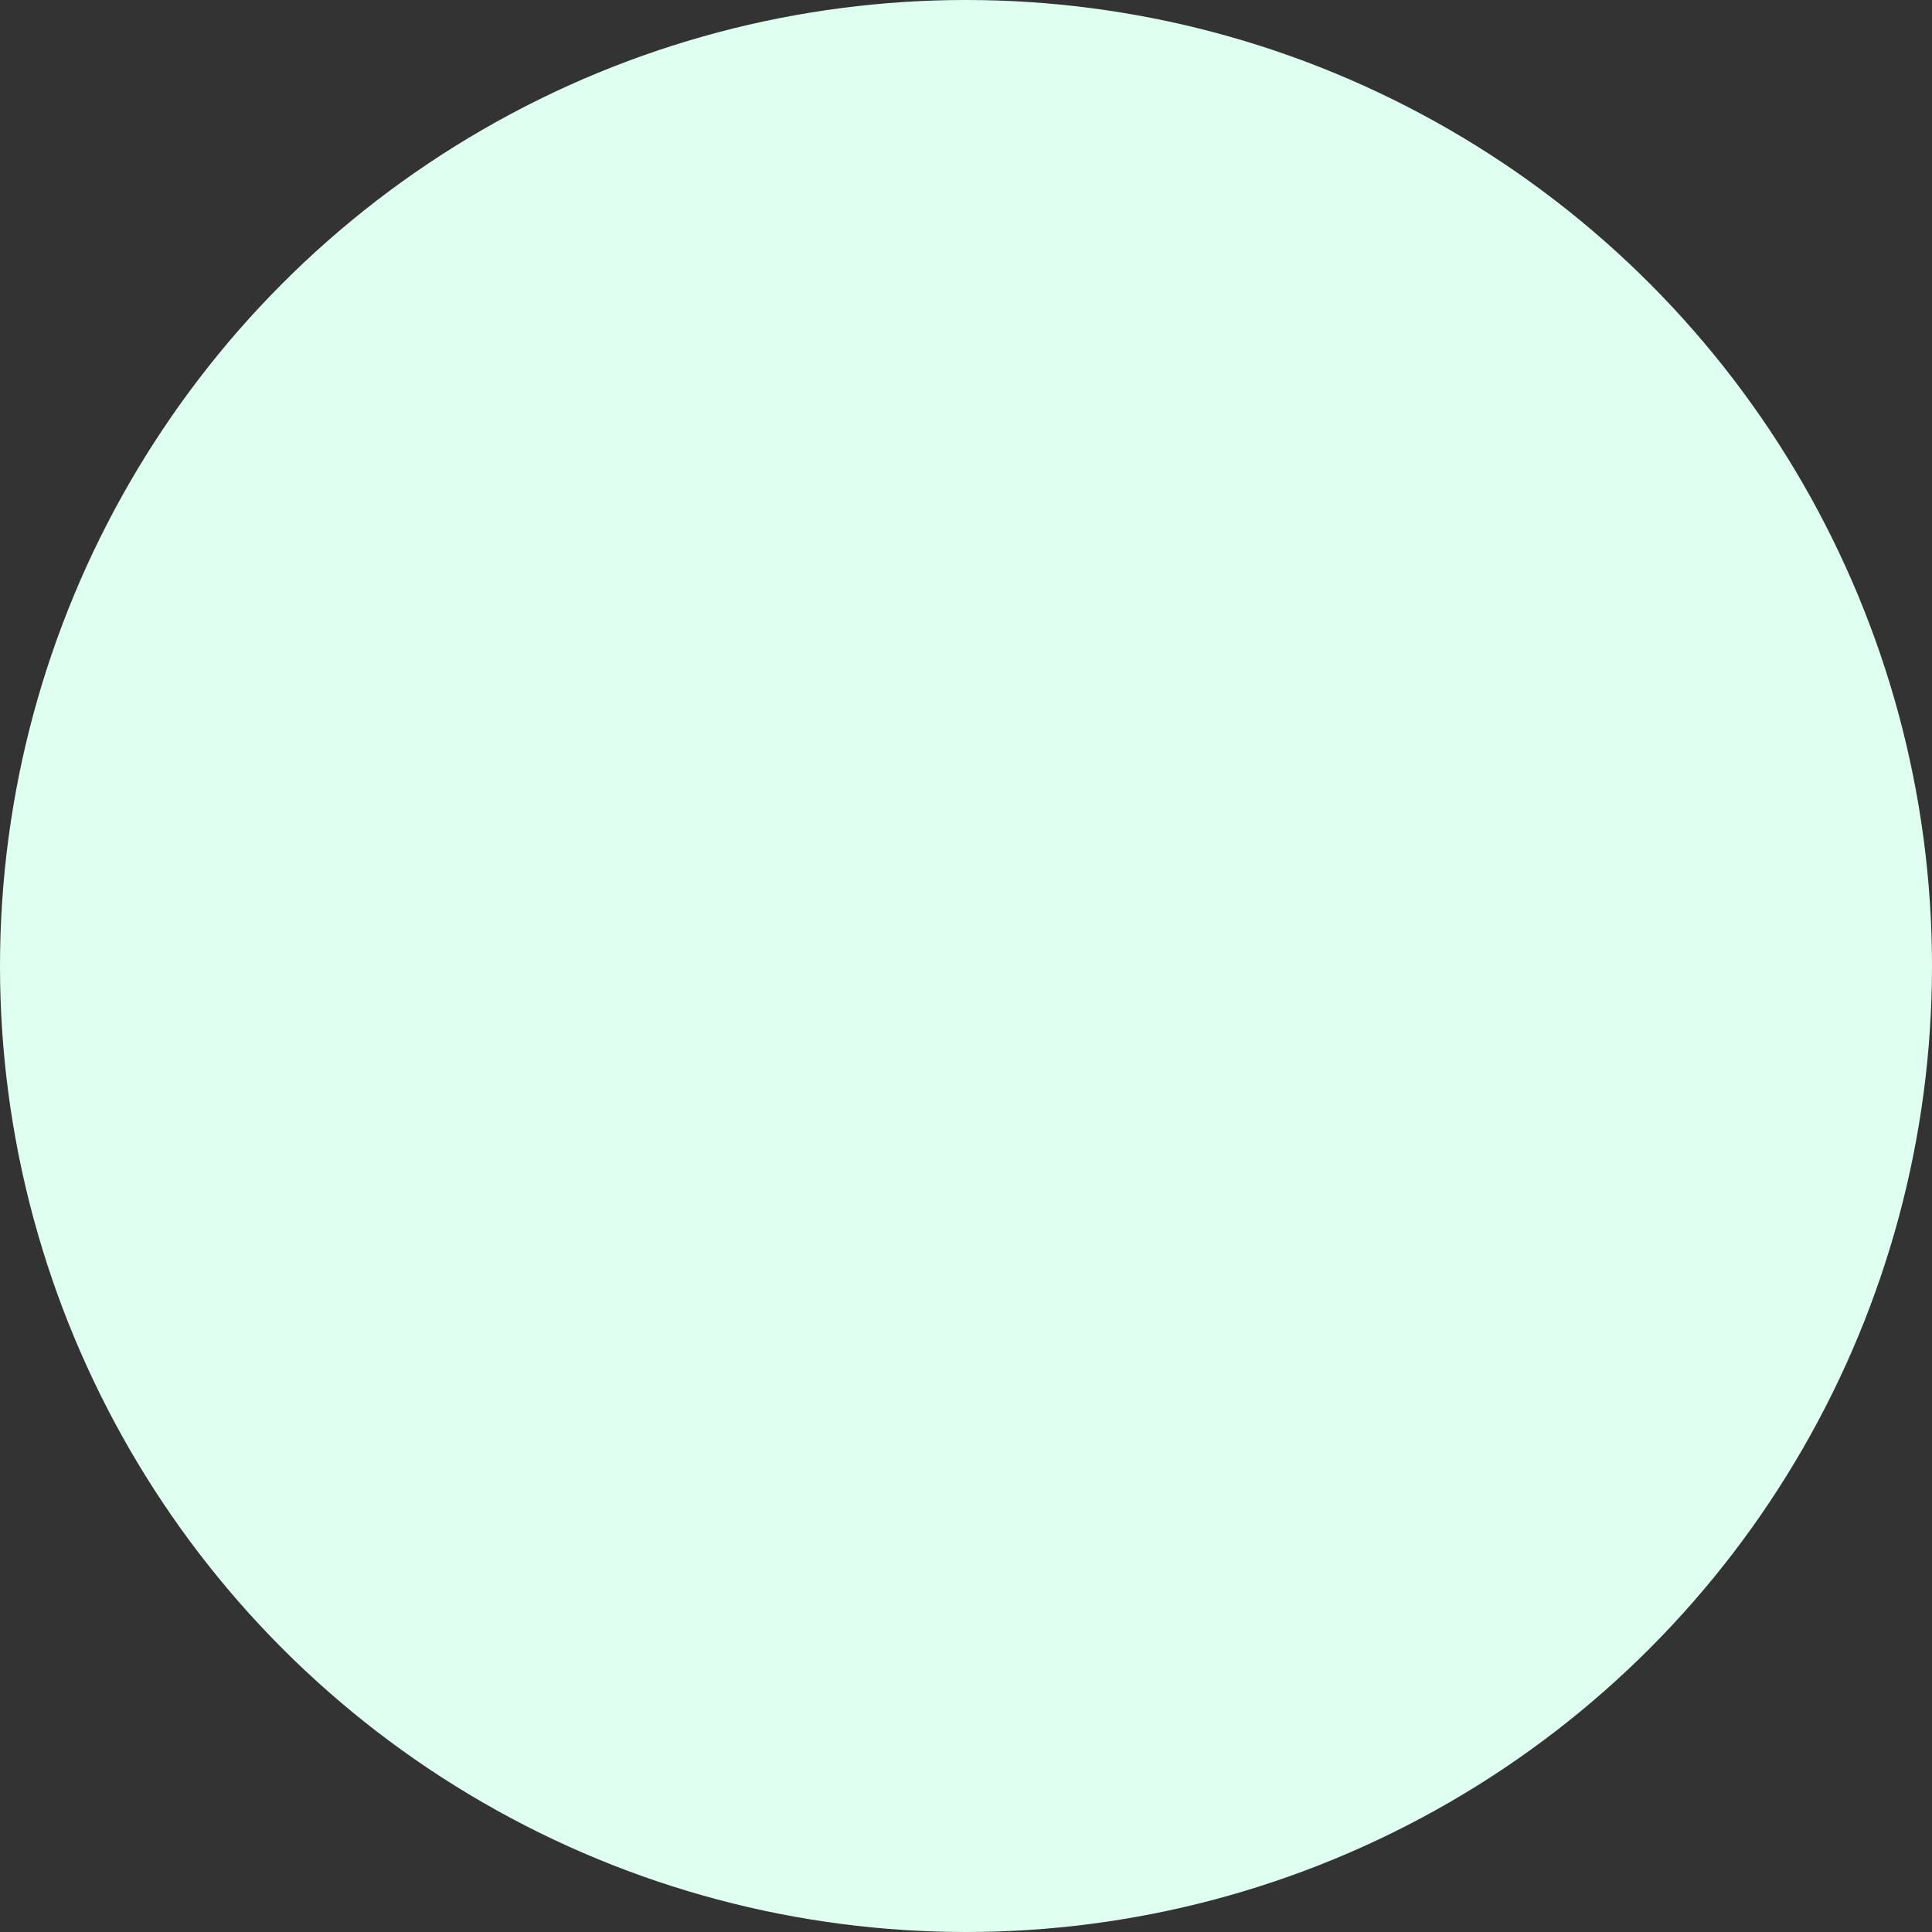 <svg xmlns="http://www.w3.org/2000/svg" width="16" height="16" viewBox="0 0 16 16">
  <rect x="0" y="0" width="16" height="16" fill="#333333" stroke="none"/>
  <circle id="Ellipse_2" data-name="Ellipse 2" cx="8" cy="8" r="8" fill="#dffff0"/>
</svg>
